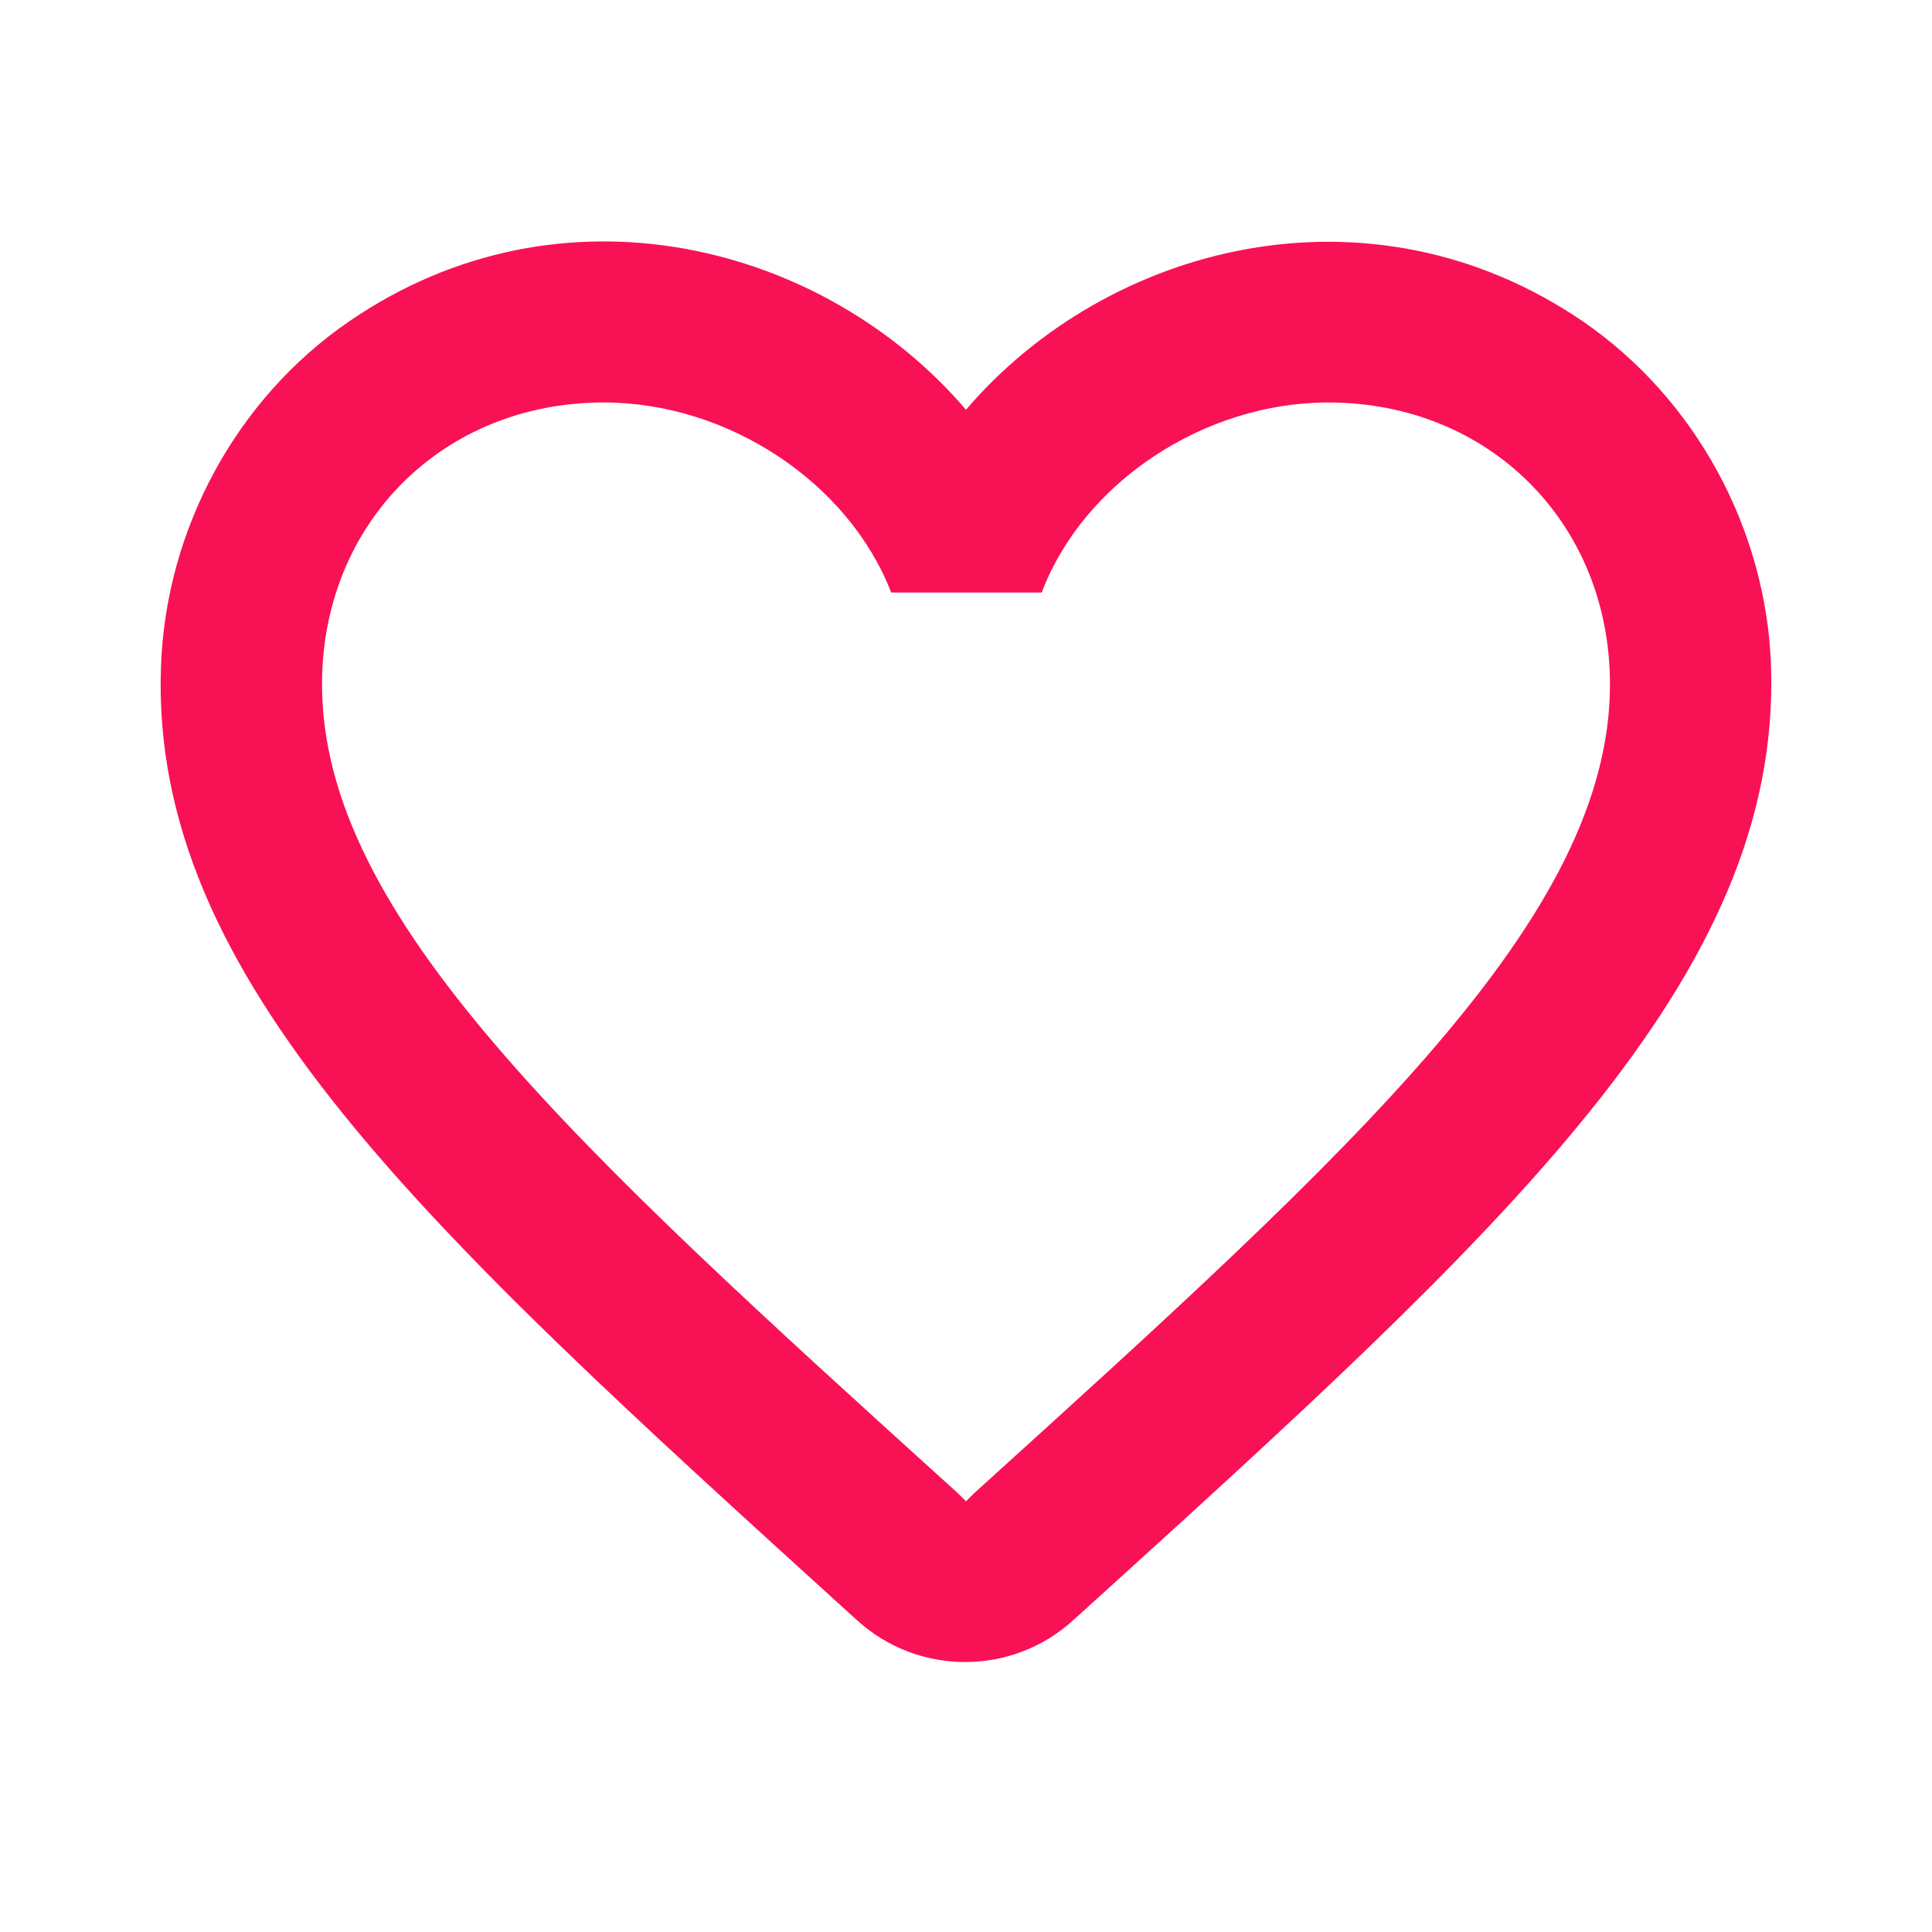 <svg width="22" height="22" viewBox="0 0 22 22" fill="none" xmlns="http://www.w3.org/2000/svg"><path fill="#F91155" d="M18.022 3.658C15.602 2.007 12.613 2.777 11 4.666C9.387 2.777 6.398 1.998 3.978 3.658C2.695 4.537 1.888 6.022 1.833 7.59C1.705 11.147 4.858 13.998 9.671 18.37L9.763 18.453C10.459 19.085 11.532 19.085 12.228 18.443L12.329 18.352C17.142 13.988 20.286 11.137 20.167 7.581C20.112 6.022 19.305 4.537 18.022 3.658ZM11.092 17.004L11 17.096L10.908 17.004C6.545 13.053 3.667 10.441 3.667 7.792C3.667 5.958 5.042 4.583 6.875 4.583C8.287 4.583 9.662 5.491 10.148 6.747H11.862C12.338 5.491 13.713 4.583 15.125 4.583C16.958 4.583 18.333 5.958 18.333 7.792C18.333 10.441 15.455 13.053 11.092 17.004Z"></path></svg>